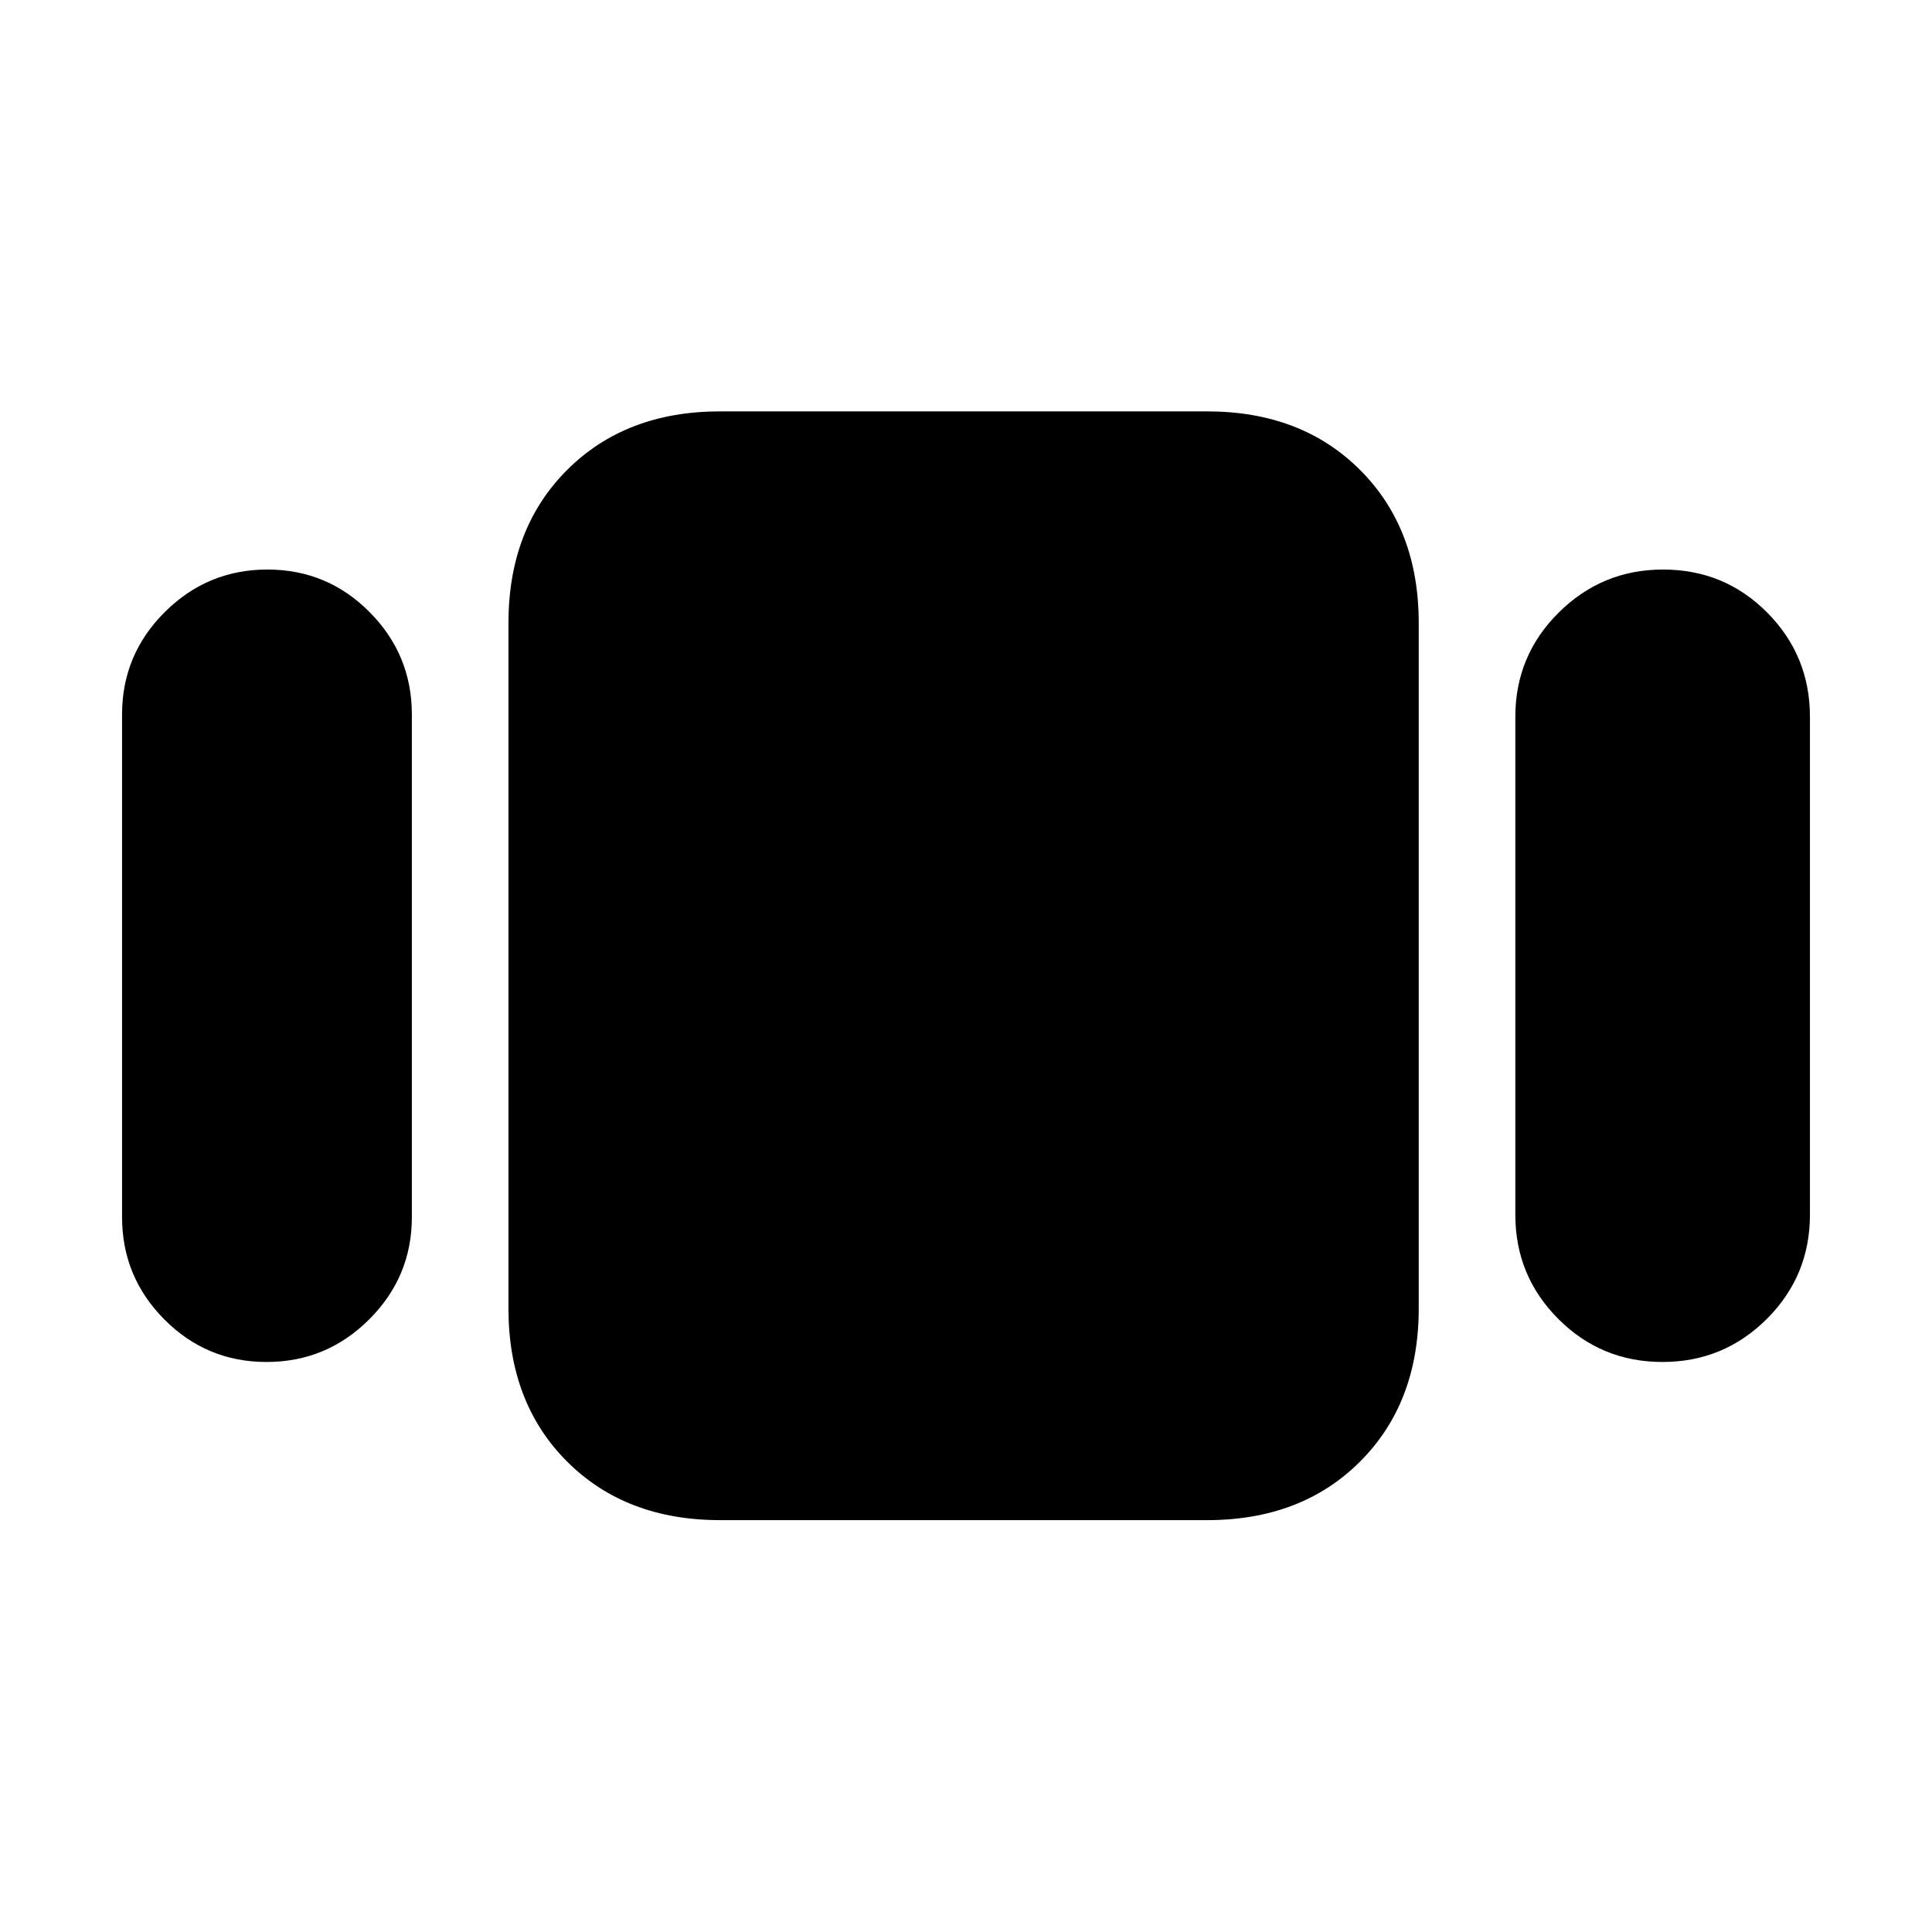 <svg xmlns="http://www.w3.org/2000/svg" height="20" viewBox="0 -960 960 960" width="20"><path d="M60.65-355.24V-605q0-29.7 21.21-50.85 21.22-21.15 51-21.15 29.79 0 50.79 21.15t21 50.85v249.76q0 29.7-21.21 50.85-21.21 21.15-51 21.15t-50.79-21.15q-21-21.15-21-50.85Zm297.18 150.59q-46.93 0-76.06-29.12-29.12-29.13-29.12-76.06v-340.58q0-46.93 29.12-76.05 29.13-29.13 76.06-29.13h241.95q46.93 0 76.05 29.13 29.13 29.12 29.13 76.05v340.58q0 46.93-29.13 76.06-29.12 29.12-76.05 29.12H357.83Zm395.13-151.78V-603.8q0-30.44 21.56-51.82T826.35-677q30.52 0 51.76 21.38t21.24 51.82v247.37q0 30.43-21.44 51.81-21.44 21.38-51.84 21.38-30.4 0-51.75-21.38-21.36-21.38-21.36-51.81Z"/></svg>